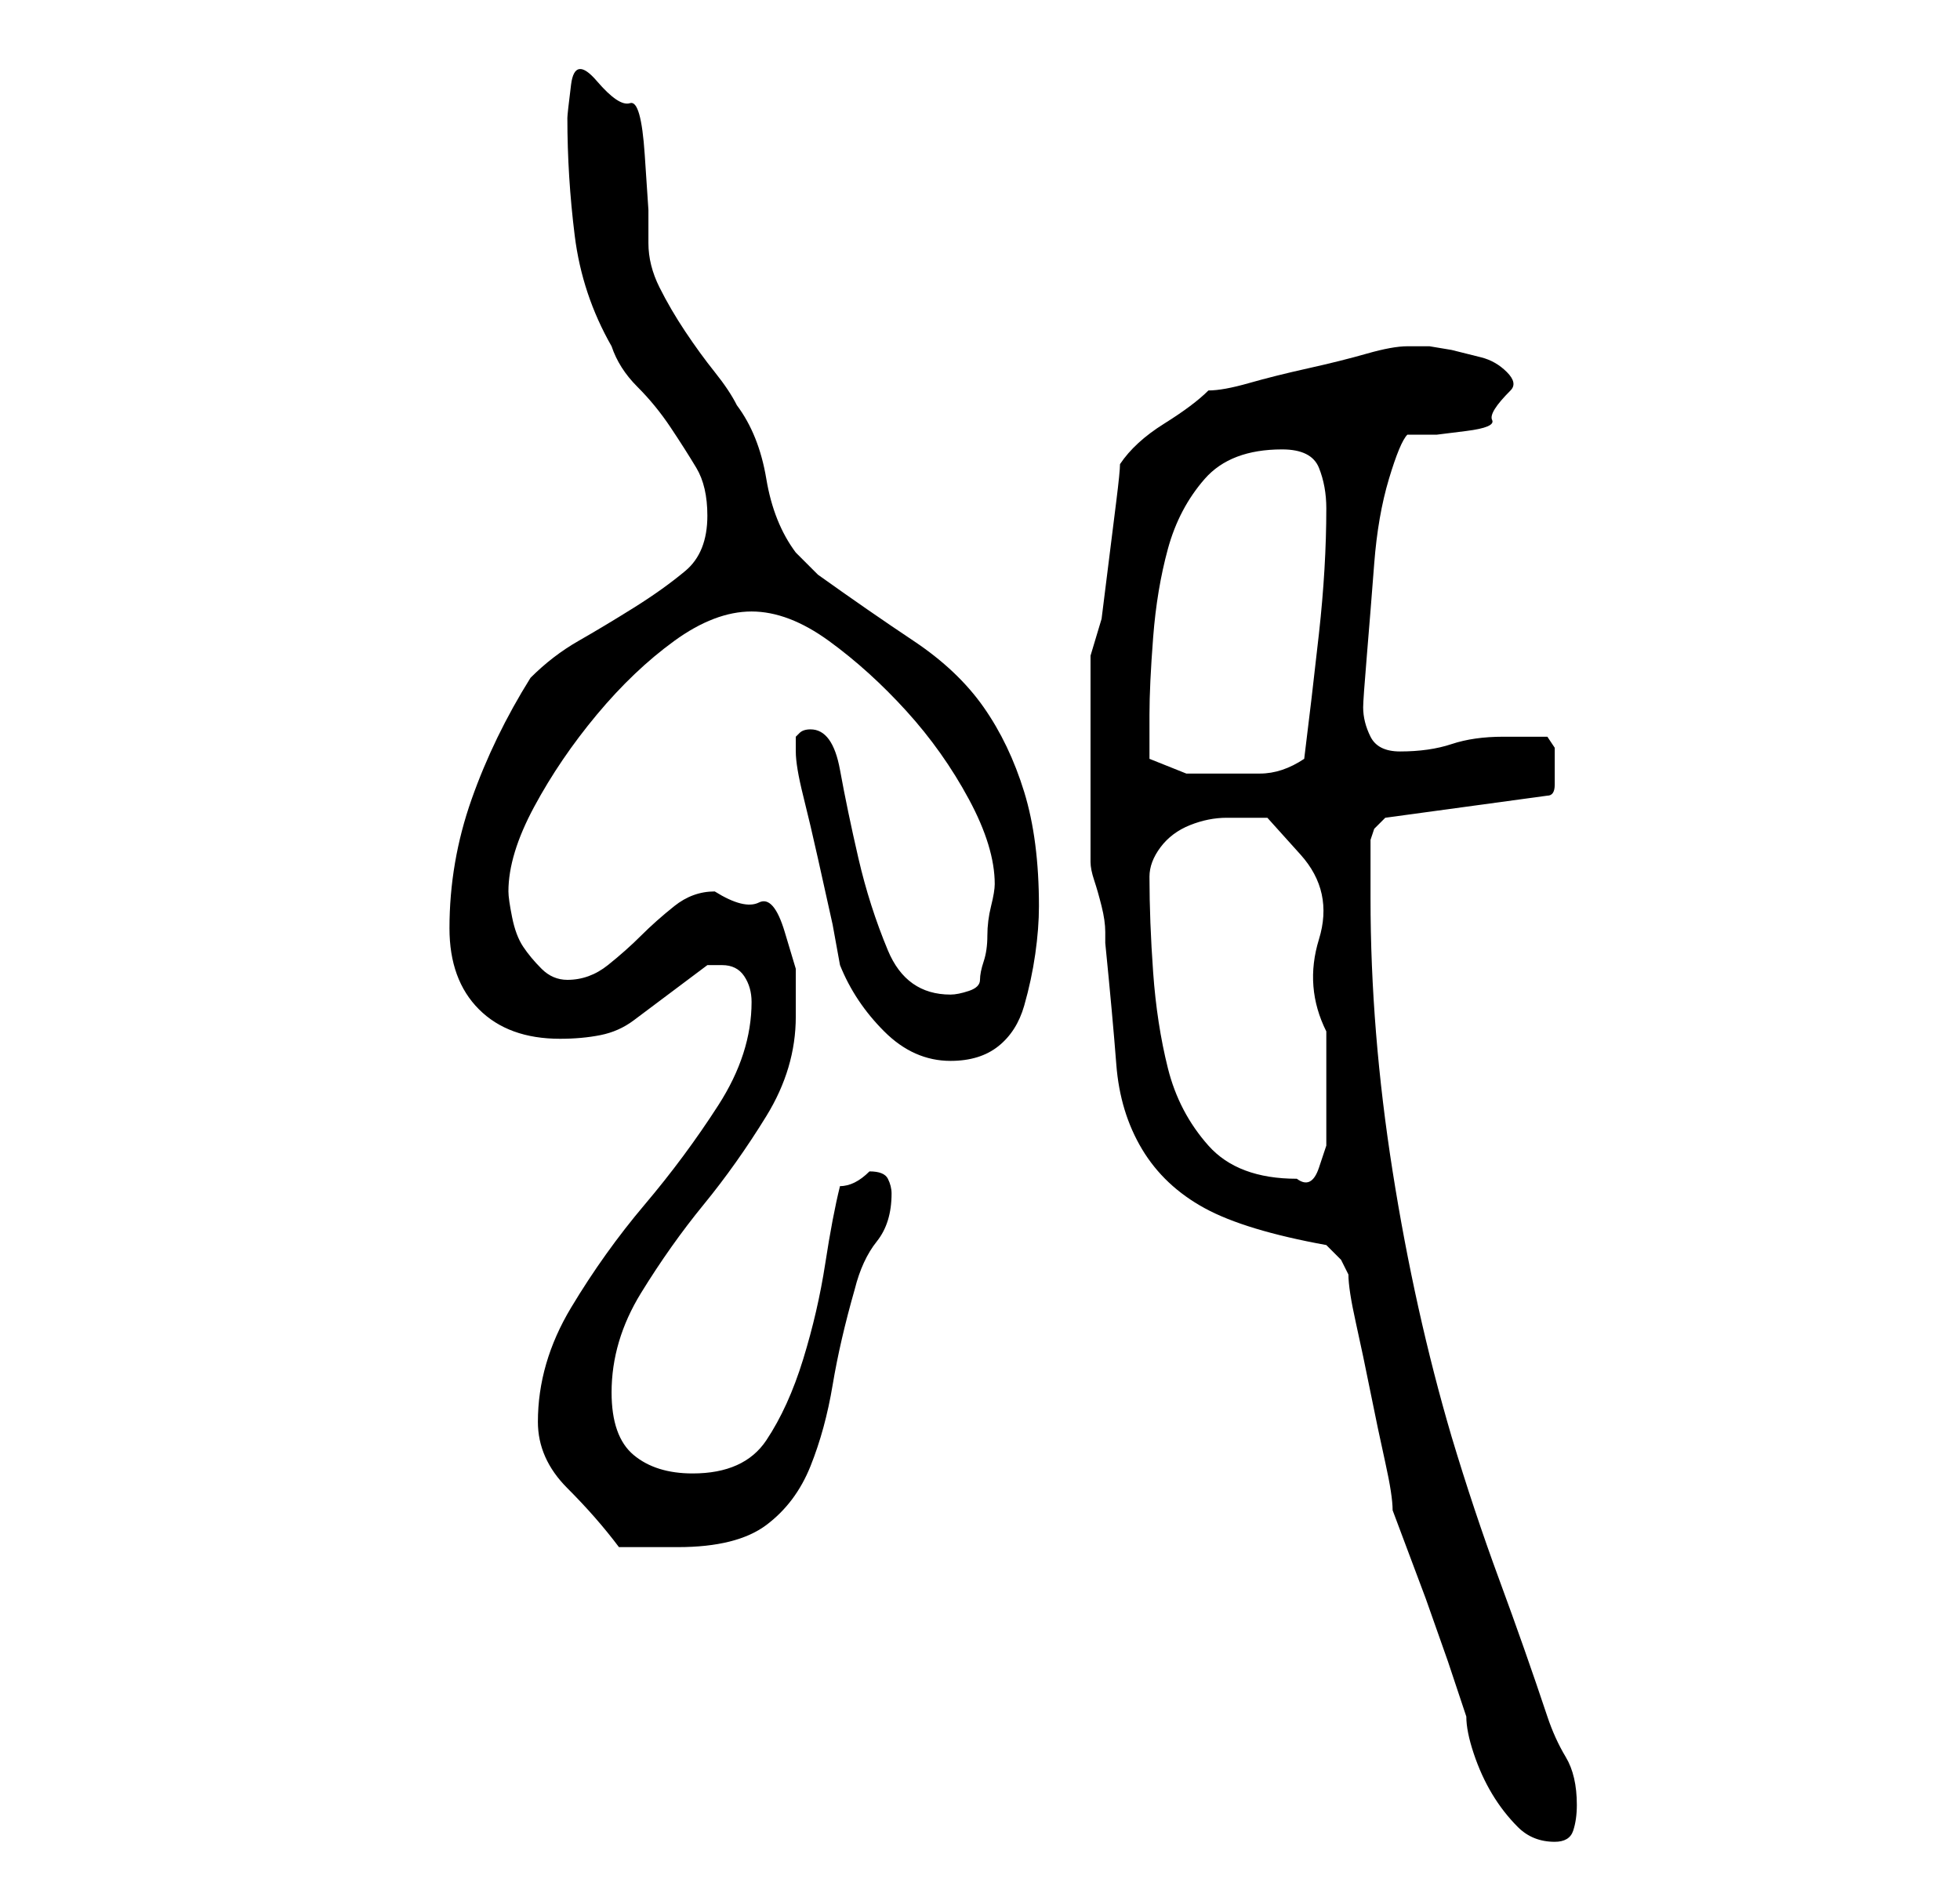 <?xml version="1.0" standalone="no"?>
<!DOCTYPE svg PUBLIC "-//W3C//DTD SVG 1.1//EN" "http://www.w3.org/Graphics/SVG/1.1/DTD/svg11.dtd" >
<svg xmlns="http://www.w3.org/2000/svg" xmlns:xlink="http://www.w3.org/1999/xlink" version="1.1" viewBox="-10 0 266 256">
   <path fill="currentColor"
d="M173 173q0 2 1 6.5t2 9.5t2 9.5t1 6.5l1.5 4l3 8t3 8.5l2.5 7.5q0 2 1 5t2.5 5.5t3.5 4.5t5 2q2 0 2.5 -1.5t0.5 -3.5q0 -4 -1.5 -6.5t-2.5 -5.5q-3 -9 -6.5 -18.5t-6.5 -19.5q-5 -17 -8 -36t-3 -37v-4v-4l0.5 -1.5t1.5 -1.5l22 -3q1 0 1 -1.5v-2.5v-2.5t-1 -1.5h-6
q-4 0 -7 1t-7 1q-3 0 -4 -2t-1 -4q0 -1 0.5 -7t1 -12.5t2 -11.5t2.5 -6h4t4 -0.5t3.5 -1.5t2.5 -4q1 -1 -0.5 -2.5t-3.5 -2l-4 -1t-3 -0.5h-3q-2 0 -5.5 1t-8 2t-8 2t-5.5 1q-2 2 -6 4.5t-6 5.5q0 1 -0.5 5l-1 8l-1 8t-1.5 5v14v14q0 1 0.5 2.5t1 3.5t0.5 3.5v1.5
q1 10 1.5 16.5t3.5 11.5t8.5 8t16.5 5l2 2t1 2zM63 193q0 5 4 9t7 8h8q8 0 12 -3t6 -8t3 -11t3 -13q1 -4 3 -6.5t2 -6.5q0 -1 -0.5 -2t-2.5 -1v0q-1 1 -2 1.5t-2 0.5q-1 4 -2 10.5t-3 13t-5 11t-10 4.5q-5 0 -8 -2.5t-3 -8.5q0 -7 4 -13.5t8.5 -12t8.5 -12t4 -13.5v-6.5
t-1.5 -5t-3.5 -4t-6 -1.5q-3 0 -5.5 2t-4.5 4t-4.5 4t-5.5 2q-2 0 -3.5 -1.5t-2.5 -3t-1.5 -4t-0.5 -3.5q0 -5 3.5 -11.5t8.5 -12.5t10.5 -10t10.5 -4t10.5 4t10.5 9.5t8.5 12t3.5 11.5v0q0 1 -0.5 3t-0.5 4t-0.5 3.5t-0.5 2.5t-1.5 1.5t-2.5 0.5q-6 0 -8.5 -6t-4 -12.5
t-2.5 -12t-4 -5.5q-1 0 -1.5 0.5l-0.5 0.5v1v1q0 2 1 6t2 8.5l2 9t1 5.5q2 5 6 9t9 4q4 0 6.5 -2t3.5 -5.5t1.5 -7t0.5 -6.5q0 -9 -2 -15.5t-5.5 -11.5t-9.5 -9t-13 -9l-1 -1l-2 -2q-3 -4 -4 -10t-4 -10q-1 -2 -3 -4.5t-4 -5.5t-3.5 -6t-1.5 -6v-4.5t-0.5 -7.5t-2 -7
t-4.5 -3t-3.5 0.5t-0.5 4.5q0 8 1 16t5 15q1 3 3.5 5.5t4.5 5.5t3.5 5.5t1.5 6.5q0 5 -3 7.5t-7 5t-7.5 4.5t-6.5 5q-5 8 -8 16.5t-3 17.5q0 7 4 11t11 4q3 0 5.5 -0.5t4.5 -2l4 -3l6 -4.5h1h1q2 0 3 1.5t1 3.5q0 7 -4.5 14t-10 13.5t-10 14t-4.5 15.5zM146 119q0 -2 1.5 -4
t4 -3t5 -1h5.5t4.5 5t2.5 11.5t1 12.5v9v3.5v3t-1 3t-3 1.5q-8 0 -12 -4.5t-5.5 -10.5t-2 -13t-0.5 -13zM146 103v-6q0 -4 0.5 -10.5t2 -12t5 -9.5t10.5 -4q4 0 5 2.5t1 5.5q0 8 -1 17t-2 17q-3 2 -6 2h-5h-5t-5 -2z" />
</svg>
